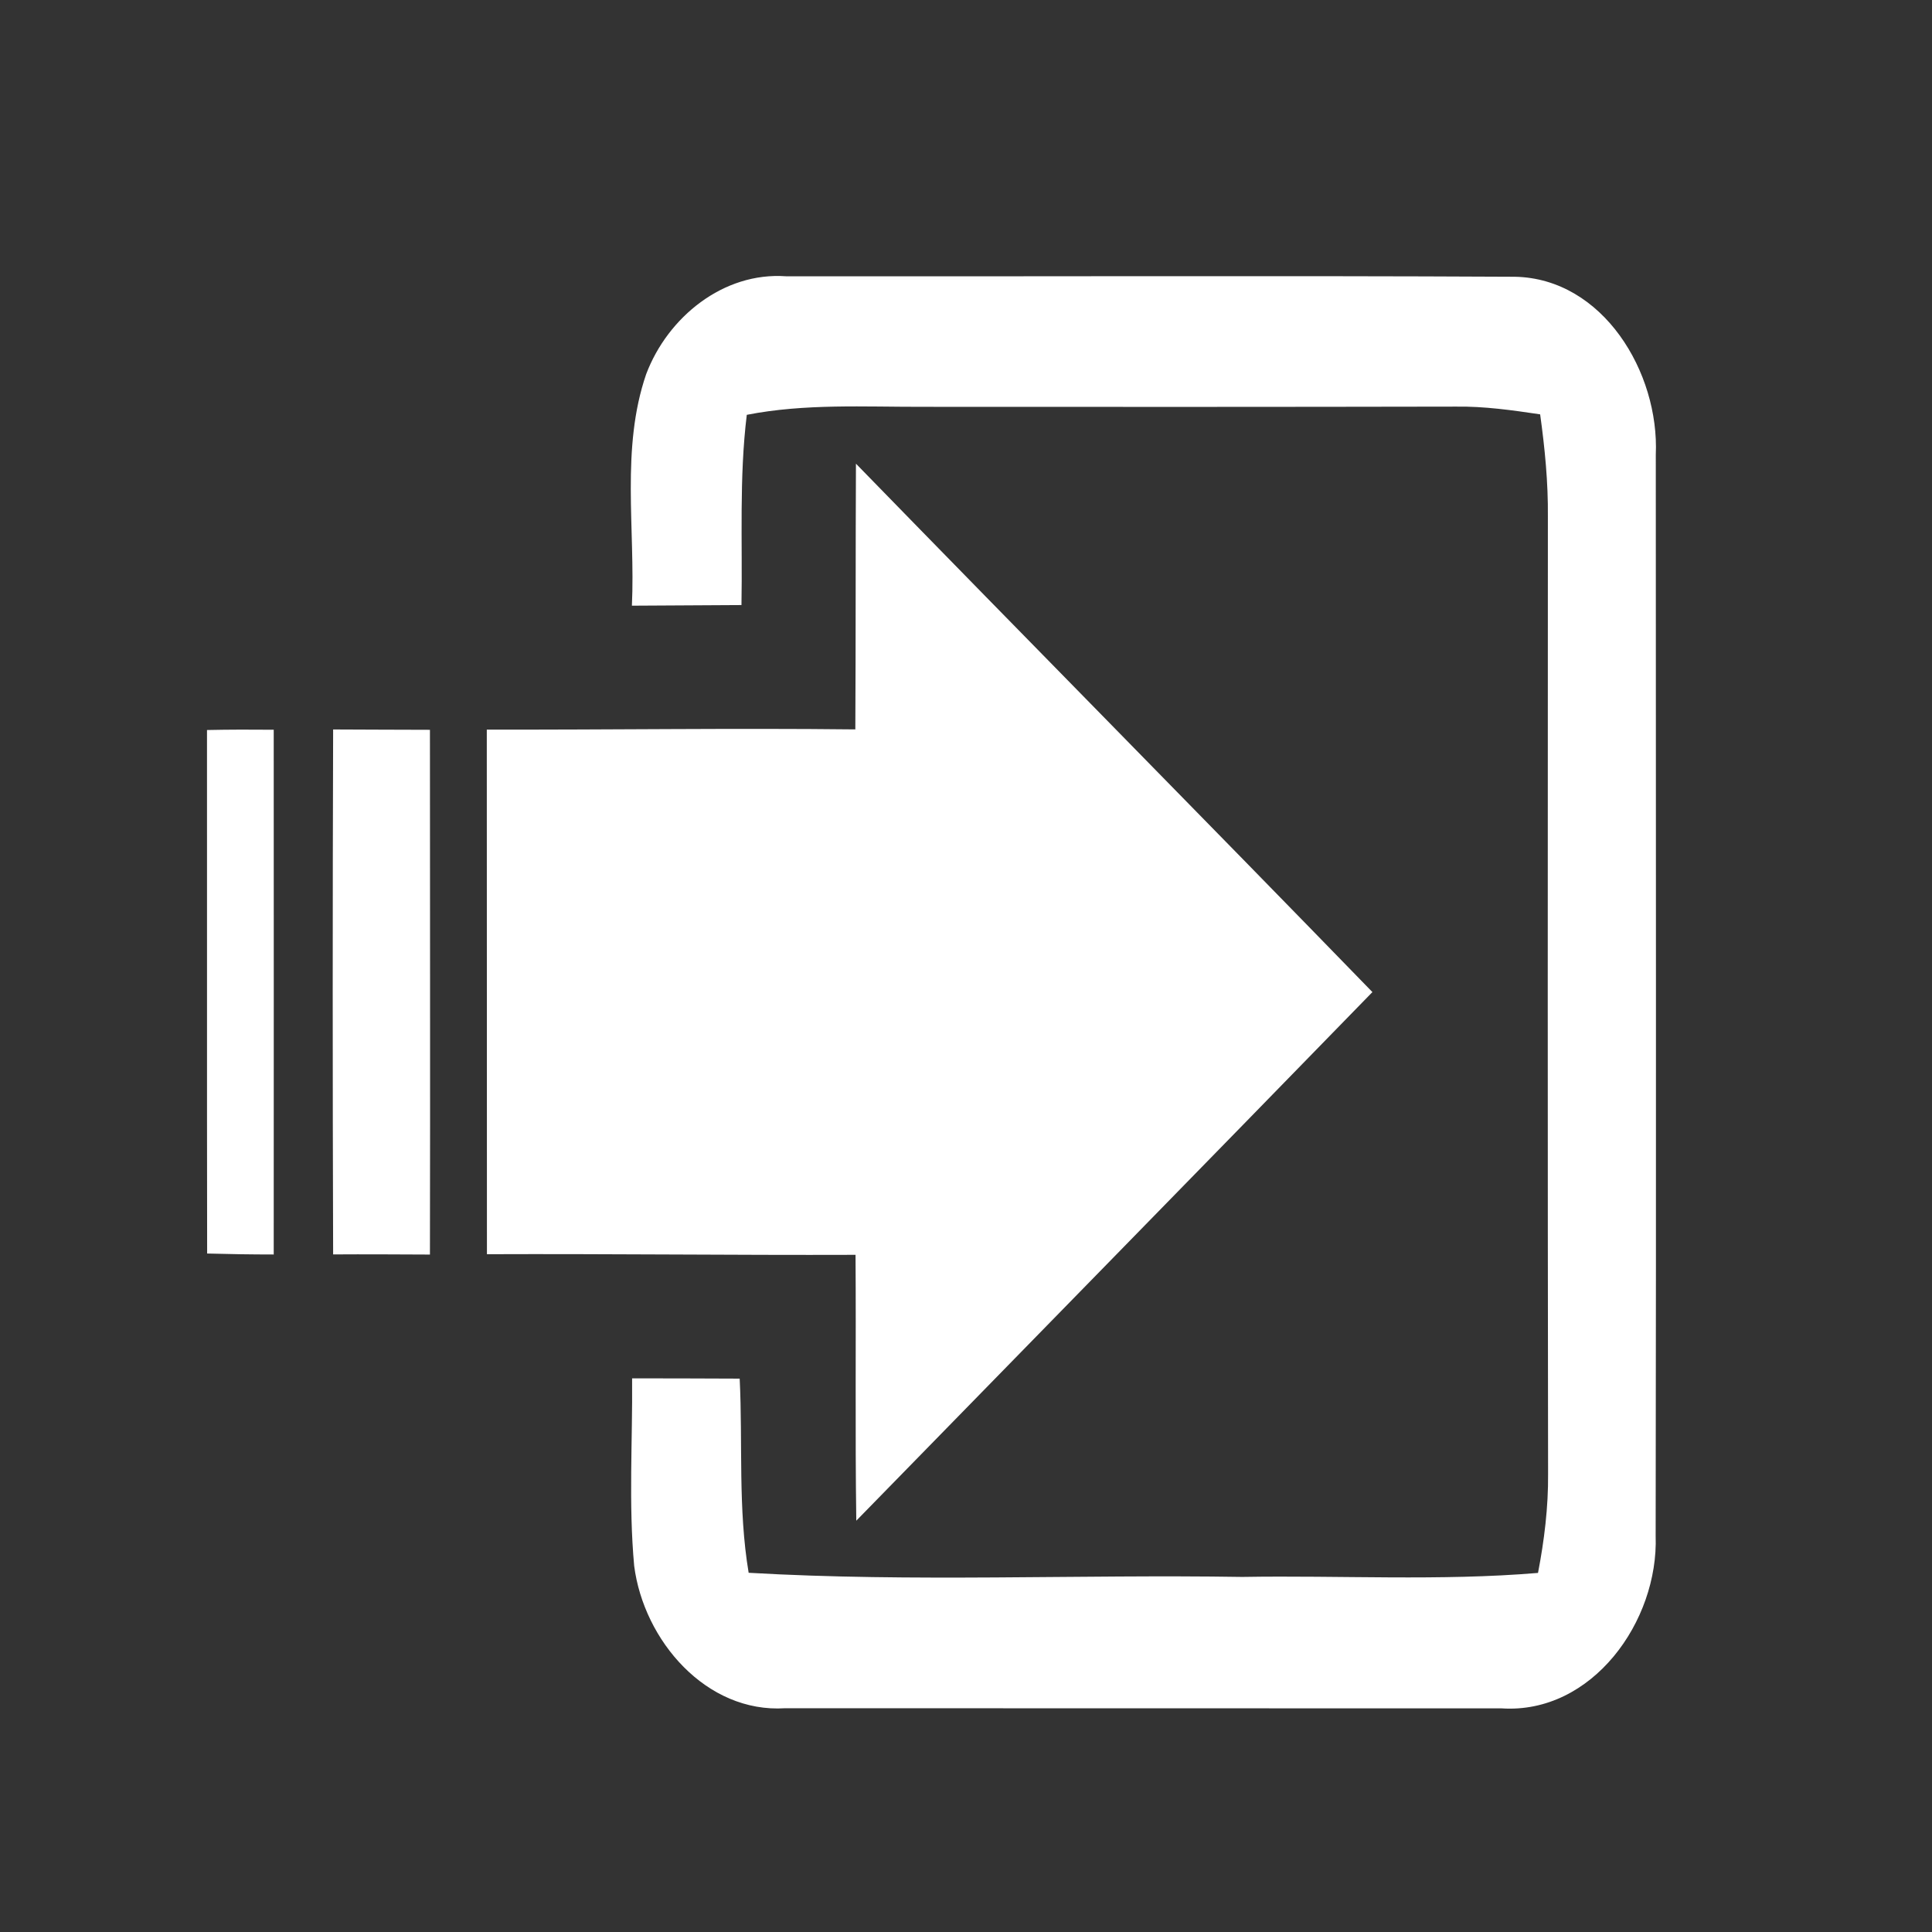 <svg width="28" height="28" viewBox="0 0 28 28" fill="none" xmlns="http://www.w3.org/2000/svg">
<rect x="0" y="0" width="28" height="28" fill="#333333" stroke="none"/>
<path d="M9.365 5.422C9.678 4.594 10.486 3.94 11.39 4.004C14.912 4.009 18.433 3.993 21.956 4.011C23.231 4.036 24.05 5.396 23.997 6.59C23.997 11.813 24.004 17.035 23.995 22.258C24.039 23.497 23.074 24.844 21.764 24.759C18.303 24.757 14.841 24.759 11.379 24.757C10.235 24.83 9.33 23.776 9.191 22.694C9.108 21.789 9.169 20.883 9.161 19.976C9.68 19.976 10.2 19.978 10.72 19.98C10.766 20.918 10.694 21.863 10.85 22.794C13.231 22.932 15.619 22.816 18.004 22.854C19.433 22.83 20.865 22.915 22.29 22.796C22.381 22.323 22.44 21.843 22.436 21.36C22.429 16.736 22.431 12.112 22.433 7.49C22.438 6.992 22.389 6.496 22.321 6.005C21.916 5.945 21.511 5.887 21.101 5.893C18.528 5.898 15.953 5.898 13.381 5.896C12.526 5.898 11.665 5.847 10.823 6.012C10.711 6.927 10.762 7.849 10.746 8.769C10.216 8.772 9.687 8.776 9.158 8.778C9.209 7.662 8.995 6.499 9.365 5.422Z" fill="white"/>
<path d="M12.405 6.72C14.896 9.279 17.403 11.817 19.89 14.378C17.401 16.935 14.903 19.485 12.41 22.039C12.392 20.753 12.408 19.469 12.399 18.186C10.619 18.192 8.837 18.17 7.057 18.177C7.055 15.642 7.057 13.108 7.055 10.574C8.835 10.578 10.617 10.551 12.396 10.571C12.403 9.288 12.399 8.004 12.405 6.72Z" fill="white"/>
<path d="M4.828 10.572C5.298 10.575 5.764 10.575 6.231 10.577C6.231 13.111 6.236 15.648 6.231 18.182C5.762 18.18 5.295 18.177 4.828 18.18C4.82 15.643 4.82 13.107 4.828 10.572Z" fill="white"/>
<path d="M3 10.58C3.322 10.573 3.643 10.573 3.967 10.576C3.967 13.112 3.969 15.646 3.967 18.181C3.645 18.181 3.324 18.176 3.002 18.167C2.998 15.637 3.002 13.11 3 10.58Z" fill="white"/>
</svg>
